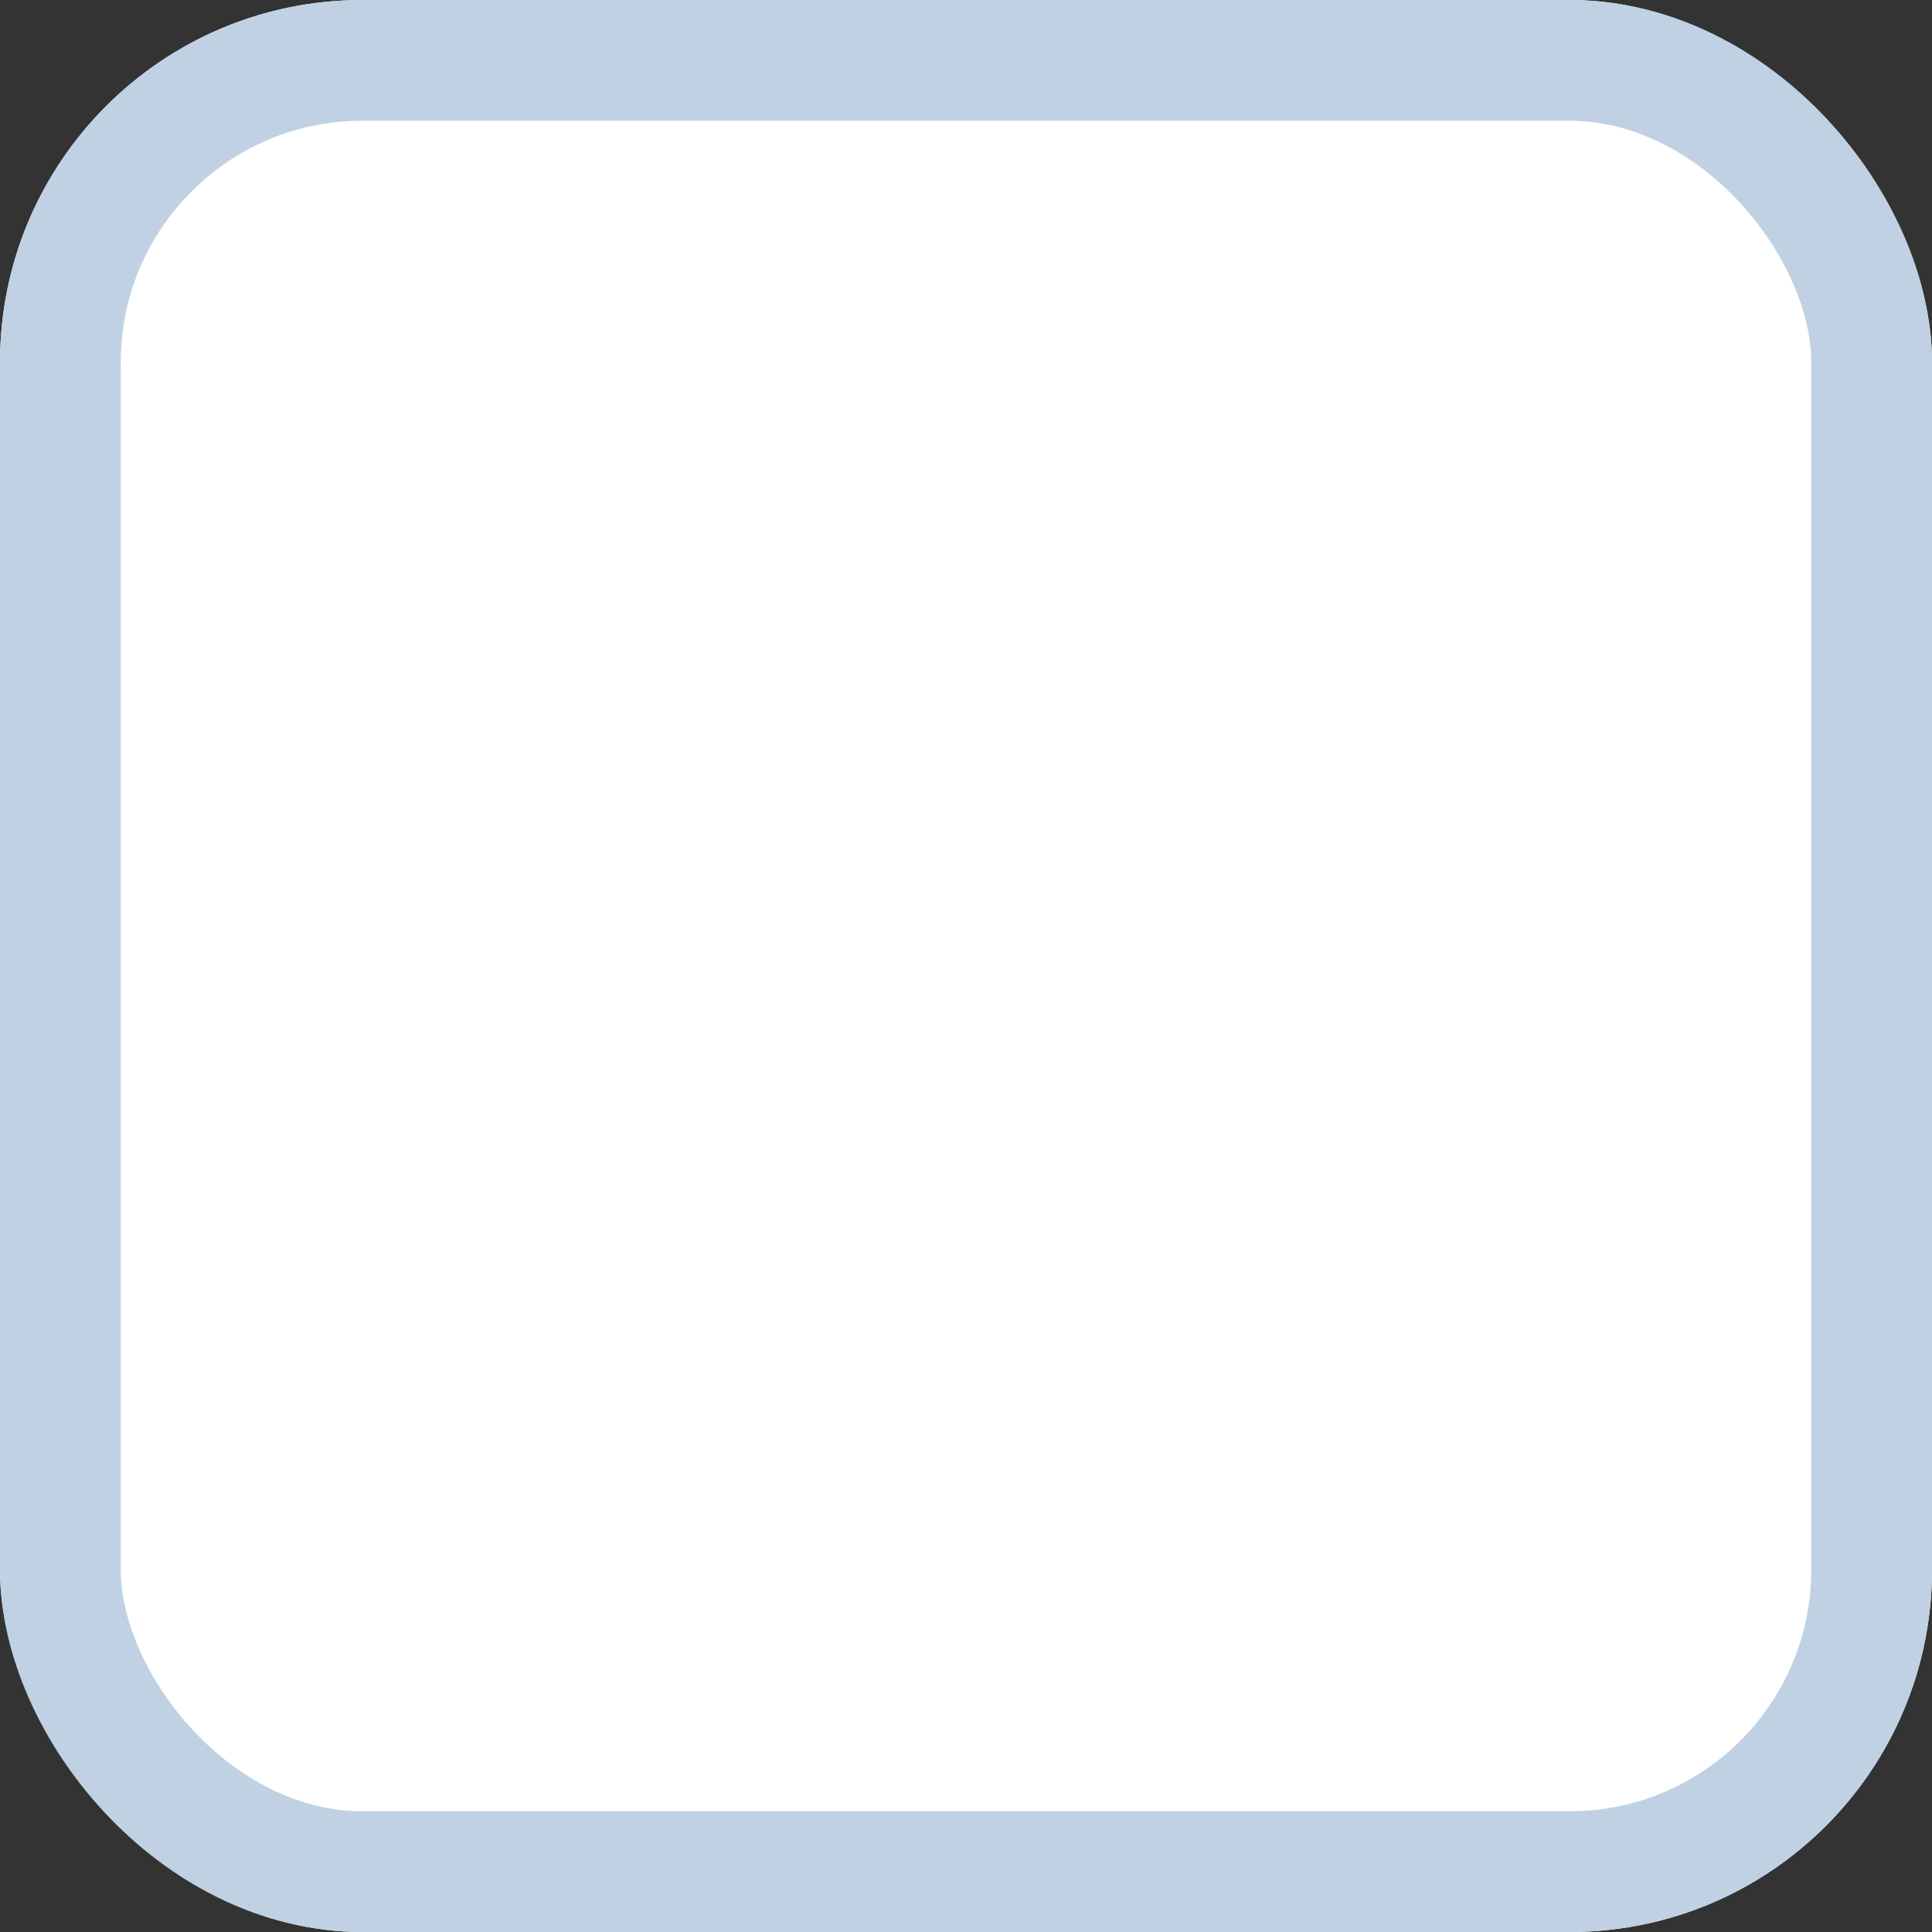 <svg width="16" height="16" viewBox="0 0 16 16" fill="none" xmlns="http://www.w3.org/2000/svg">
<rect x="0" y="0" width="16" height="16" fill="#333333" stroke="none"/>
<g clip-path="url(#clip0_565_30605)">
<rect width="16" height="16" rx="3" fill="white"/>
</g>
<rect x="0.5" y="0.5" width="15" height="15" rx="2.5" stroke="#BFD1E3"/>
<defs>
<clipPath id="clip0_565_30605">
<rect width="16" height="16" rx="3" fill="white"/>
</clipPath>
</defs>
</svg>
